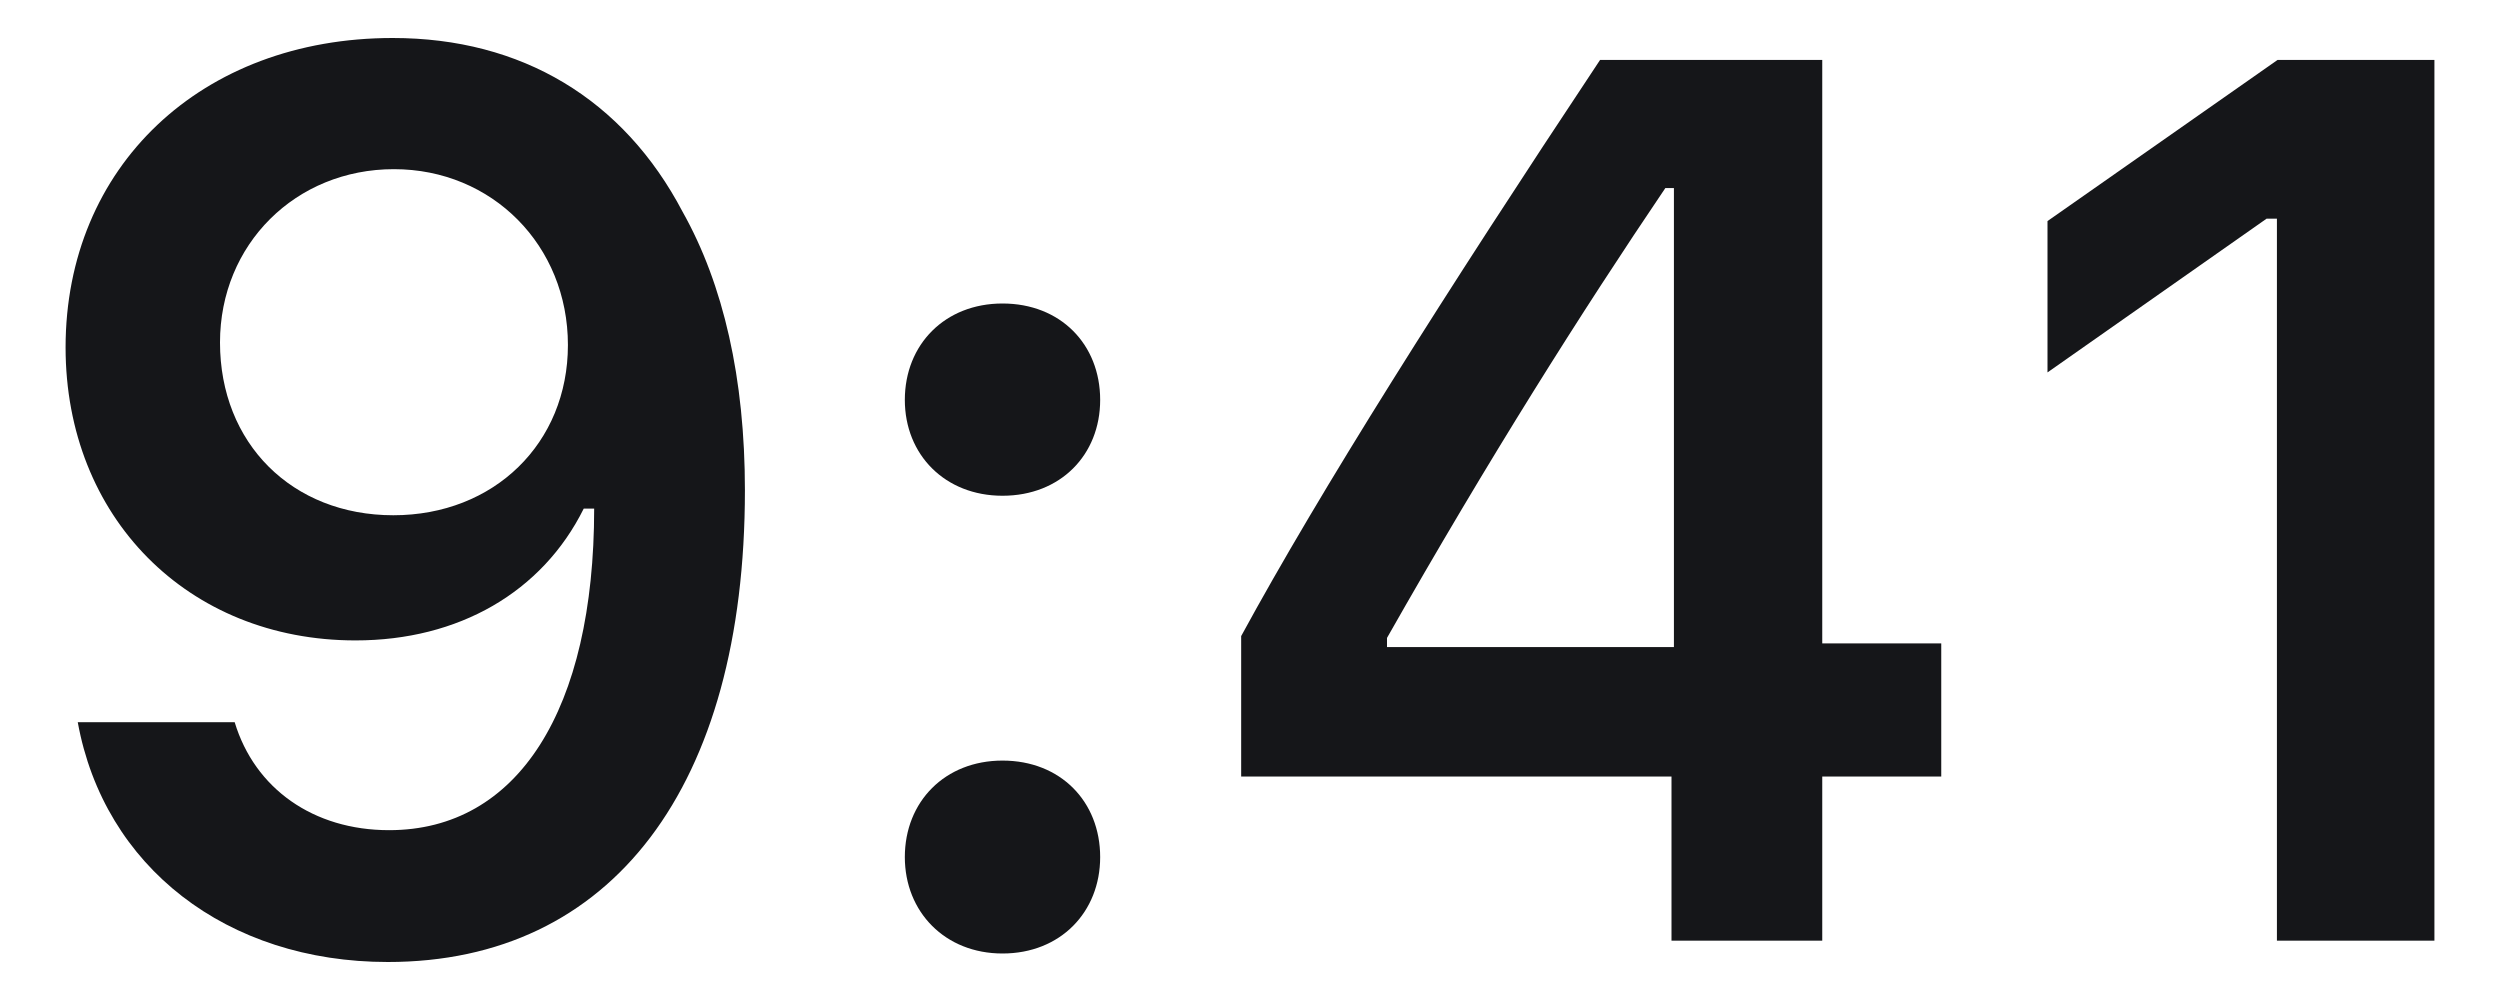 <svg width="30" height="12" viewBox="0 0 30 12" fill="none" xmlns="http://www.w3.org/2000/svg">
<path d="M4.654 11.544C7.342 11.544 8.939 9.442 8.939 5.883C8.939 4.542 8.682 3.415 8.192 2.543C7.481 1.188 6.258 0.456 4.713 0.456C2.413 0.456 0.787 2.001 0.787 4.169C0.787 6.205 2.252 7.685 4.266 7.685C5.504 7.685 6.507 7.106 7.005 6.103H7.027C7.027 6.103 7.056 6.103 7.064 6.103C7.078 6.103 7.13 6.103 7.13 6.103C7.13 8.52 6.214 9.962 4.669 9.962C3.761 9.962 3.057 9.464 2.816 8.666H0.933C1.248 10.402 2.721 11.544 4.654 11.544ZM4.72 6.183C3.504 6.183 2.64 5.319 2.64 4.11C2.64 2.931 3.548 2.03 4.727 2.03C5.907 2.03 6.815 2.946 6.815 4.14C6.815 5.319 5.929 6.183 4.72 6.183Z" fill="#151619"/>
<path d="M12.03 11.442C12.726 11.442 13.202 10.944 13.202 10.285C13.202 9.618 12.726 9.127 12.03 9.127C11.341 9.127 10.858 9.618 10.858 10.285C10.858 10.944 11.341 11.442 12.03 11.442ZM12.03 5.949C12.726 5.949 13.202 5.458 13.202 4.799C13.202 4.132 12.726 3.642 12.03 3.642C11.341 3.642 10.858 4.132 10.858 4.799C10.858 5.458 11.341 5.949 12.03 5.949Z" fill="#151619"/>
<path d="M20.058 11.288H21.867V9.318H23.295V7.721H21.867V0.719H19.201C17.333 3.532 15.846 5.883 14.894 7.633V9.318H20.058V11.288ZM16.644 7.655C17.875 5.487 18.974 3.751 19.984 2.257H20.087V7.765H16.644V7.655Z" fill="#151619"/>
<path d="M27.323 11.288H29.213V0.719H27.331L24.57 2.653V4.469L27.199 2.624H27.323V11.288Z" fill="#151619"/>
</svg>
